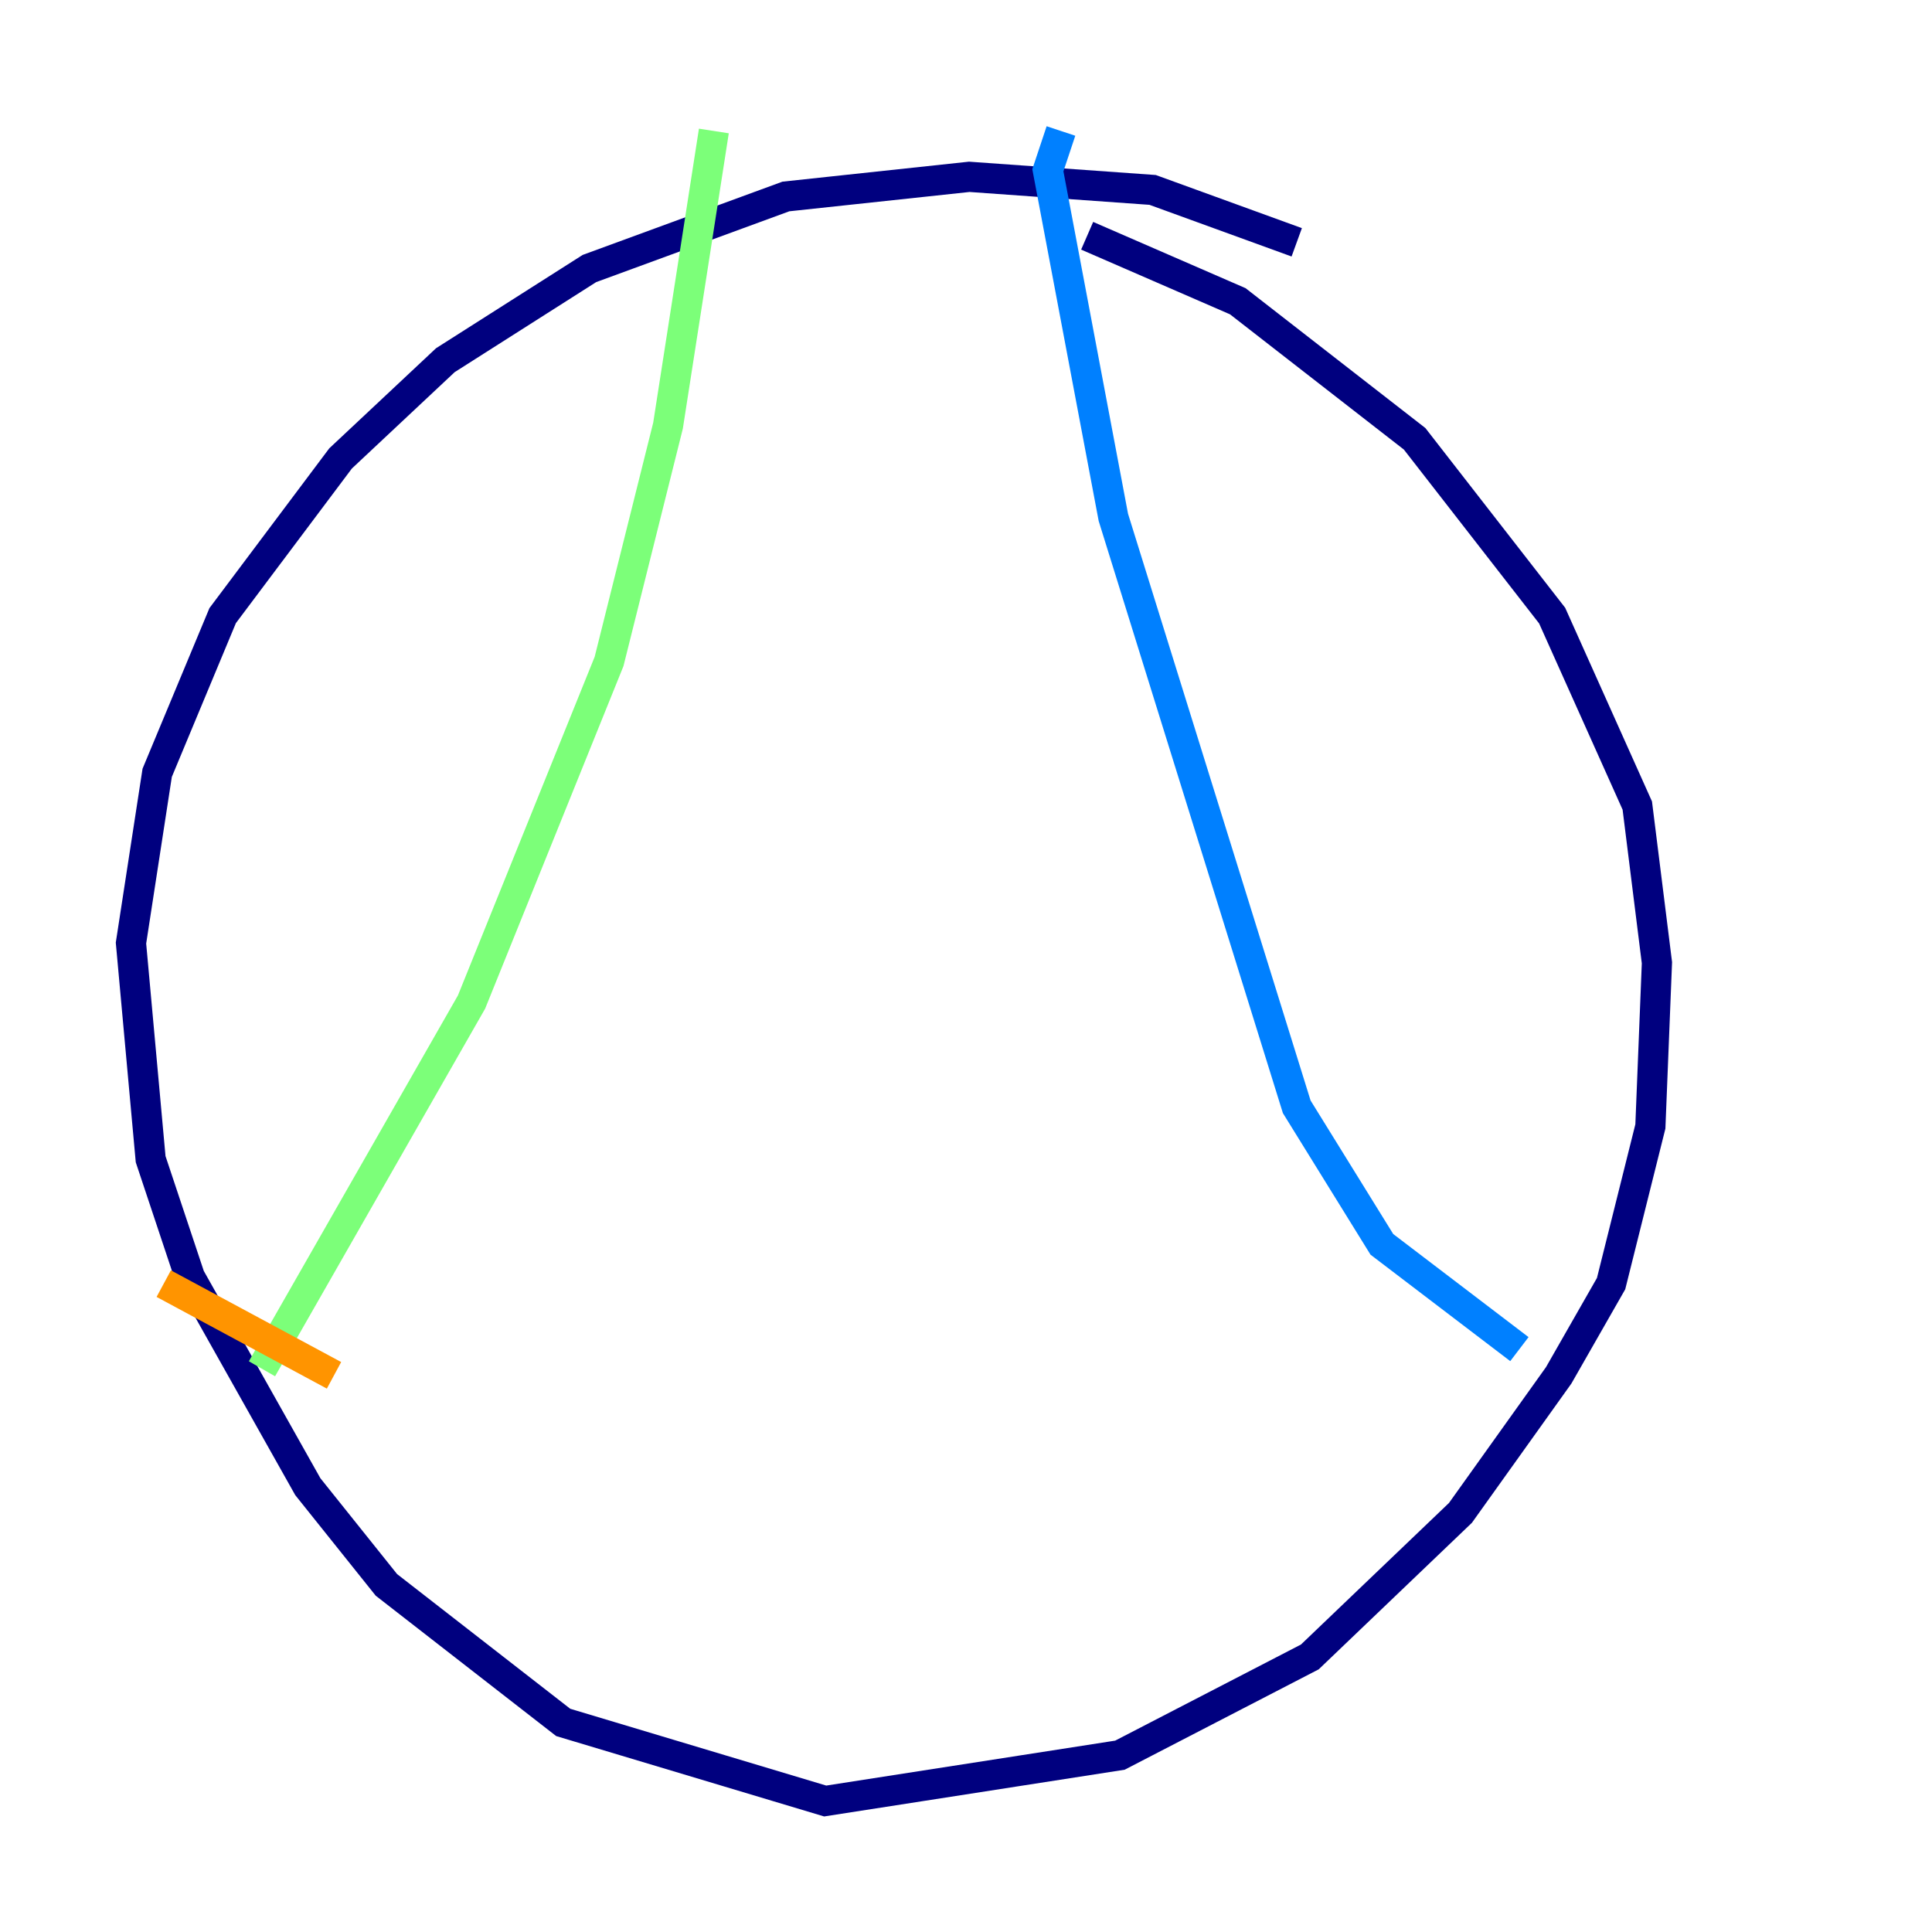 <?xml version="1.0" encoding="utf-8" ?>
<svg baseProfile="tiny" height="128" version="1.2" viewBox="0,0,128,128" width="128" xmlns="http://www.w3.org/2000/svg" xmlns:ev="http://www.w3.org/2001/xml-events" xmlns:xlink="http://www.w3.org/1999/xlink"><defs /><polyline fill="none" points="85.912,16.054 76.366,12.583 64.217,11.715 52.068,13.017 39.051,17.79 29.505,23.864 22.563,30.373 14.752,40.786 10.414,51.2 8.678,62.481 9.98,76.8 12.583,84.61 20.393,98.495 25.6,105.003 37.315,114.115 54.671,119.322 74.197,116.285 86.78,109.776 96.759,100.231 103.268,91.119 106.739,85.044 109.342,74.63 109.776,63.783 108.475,53.37 102.834,40.786 93.722,29.071 82.007,19.959 72.027,15.62" stroke="#00007f" stroke-width="2" /><polyline fill="none" points="70.291,8.678 69.424,11.281 73.763,34.278 85.912,73.329 91.552,82.441 100.664,89.383" stroke="#0080ff" stroke-width="2" /><polyline fill="none" points="47.295,8.678 44.258,28.203 40.352,43.824 31.241,66.386 17.356,90.685" stroke="#7cff79" stroke-width="2" /><polyline fill="none" points="10.848,85.044 22.129,91.119" stroke="#ff9400" stroke-width="2" /><polyline fill="none" points="22.129,68.122 22.129,68.122" stroke="#7f0000" stroke-width="2" /></svg>